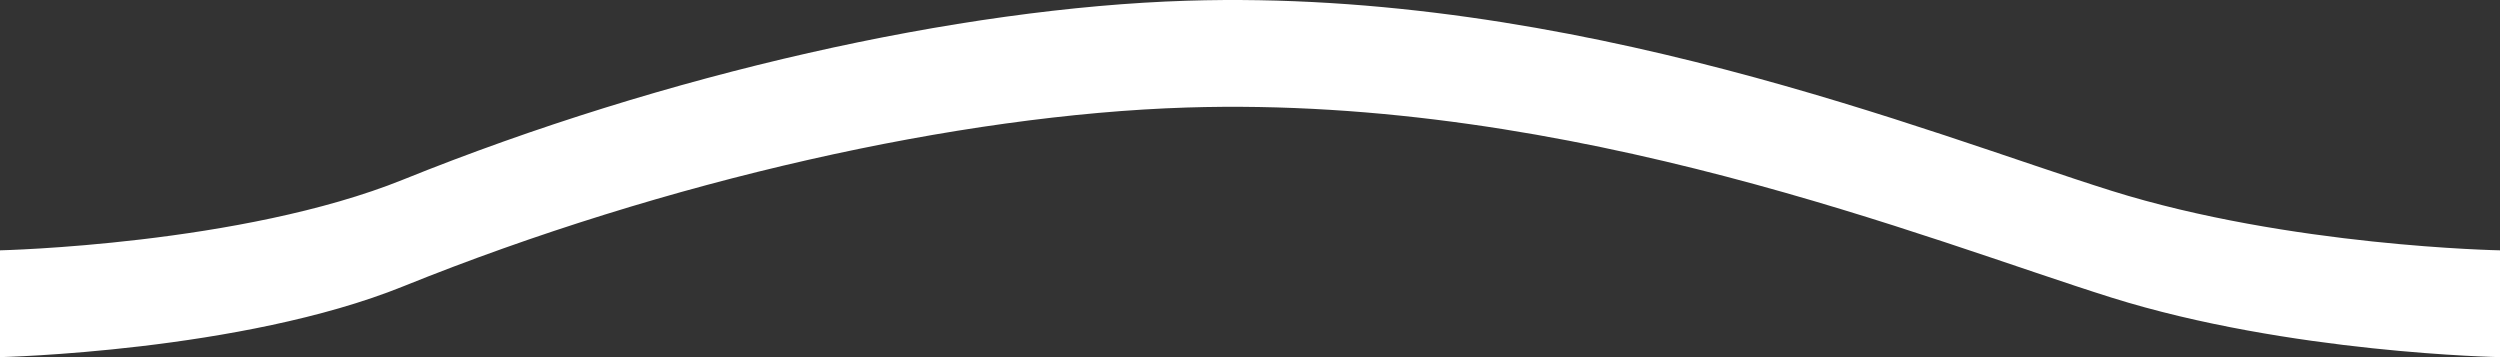 <svg xmlns="http://www.w3.org/2000/svg" viewBox="0 0 2700.3 385.74">
  <rect x="0" y="0" width="2700.3" height="385.74" fill="#333333" stroke="none"/>
  <g id="Capa_2" data-name="Capa 2">
    <g id="Capa_1-2" data-name="Capa 1">
      <path d="M2700.3,385.74s-227.61-4.09-419.73-64.34C2083.26,259.52,1700.13,103,1281.79,116.13c-245.31,7.72-562.35,78.55-846.33,193.2C260.82,379.84,0,385.74,0,385.74V270.39s260.82-5.9,435.46-76.4C719.44,79.34,1036.48,8.5,1281.79.78c418.34-13.16,801.47,143.39,998.78,205.27,192.12,60.25,419.73,64.34,419.73,64.34Z" fill="#fff"/>
    </g>
  </g>
</svg>
